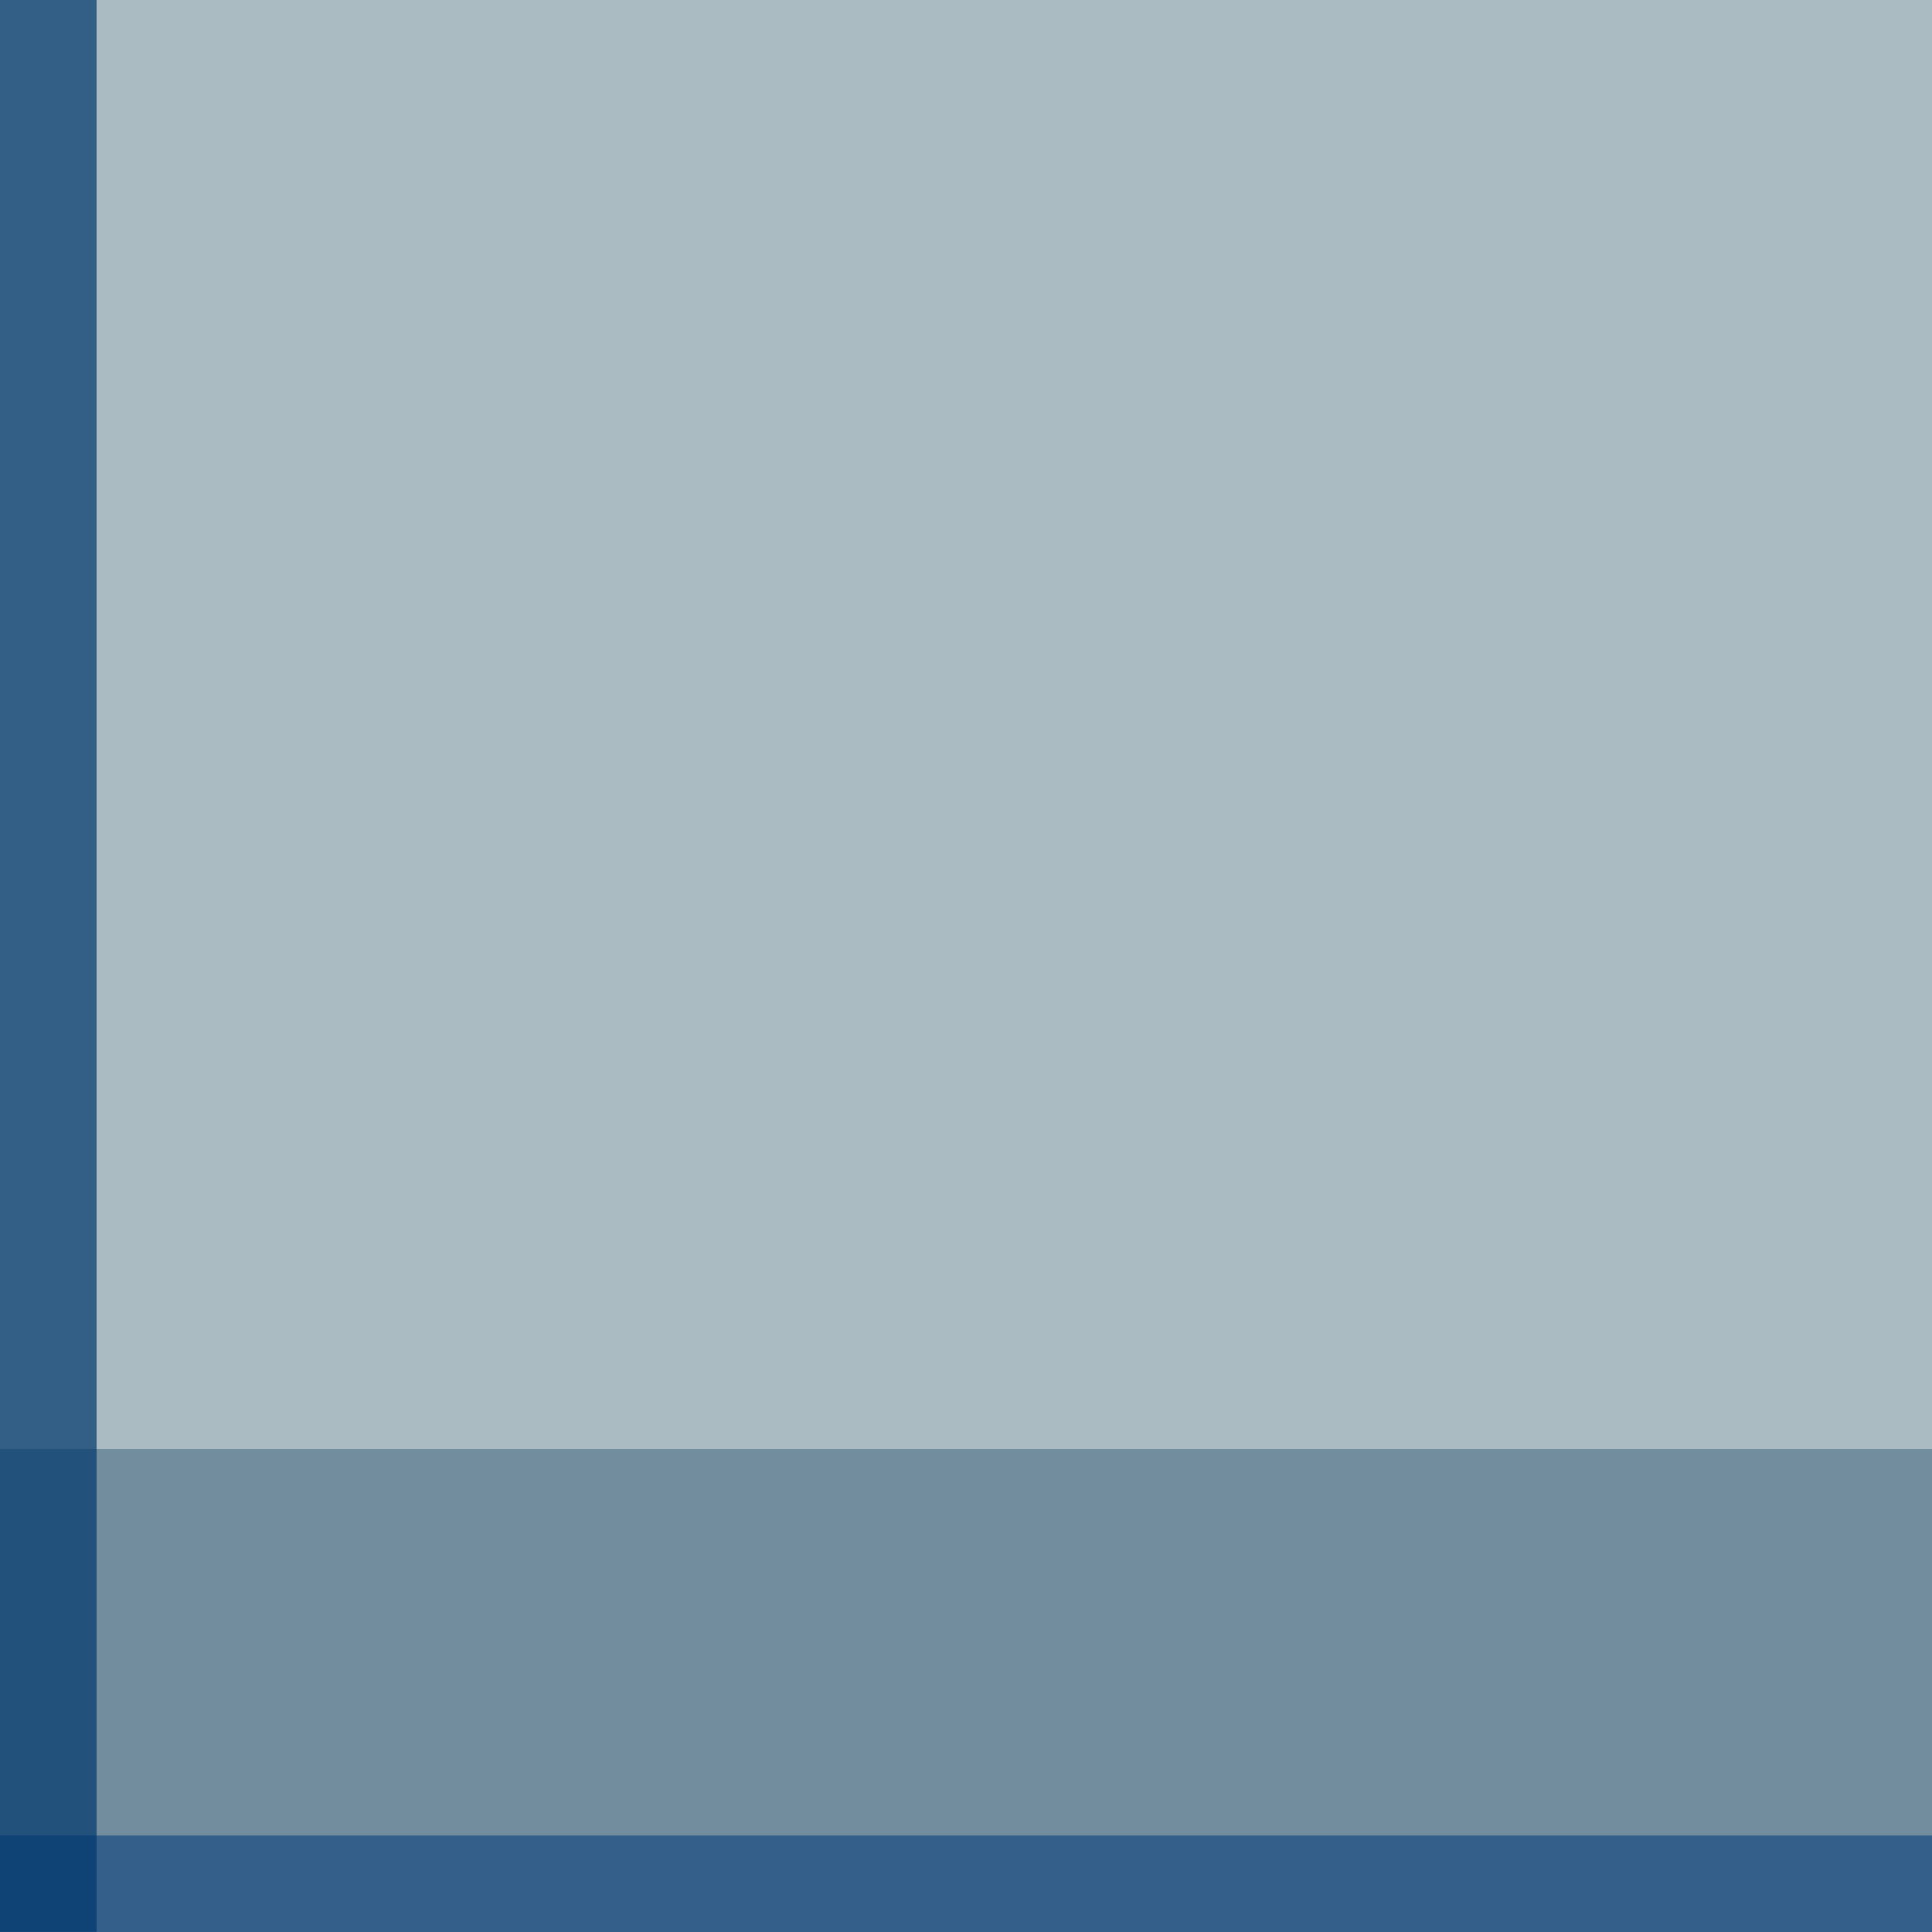 <?xml version="1.0" encoding="UTF-8" standalone="no"?>
<!DOCTYPE svg PUBLIC "-//W3C//DTD SVG 1.1 Tiny//EN" "http://www.w3.org/Graphics/SVG/1.1/DTD/svg11-tiny.dtd">
<svg xmlns="http://www.w3.org/2000/svg" xmlns:xlink="http://www.w3.org/1999/xlink" width="20" height="20" viewBox="0 0 20 20">
<rect fill="none" height="20" width="20"/>
<rect fill="#00386D" fill-opacity="0.8" height="1" width="20" y="19"/>
<rect fill="#728D9E" height="5" width="20" y="14.001"/>
<rect fill="#AABBC1" height="14" width="20"/>
<rect fill="#AABBC1" height="1" width="20" y="14"/>
<rect fill="#3F3F3F" fill-opacity="0.2" height="0.002" width="1" y="19.998"/>
<rect fill="#00386D" fill-opacity="0.7" height="19.998" width="1"/>
</svg>